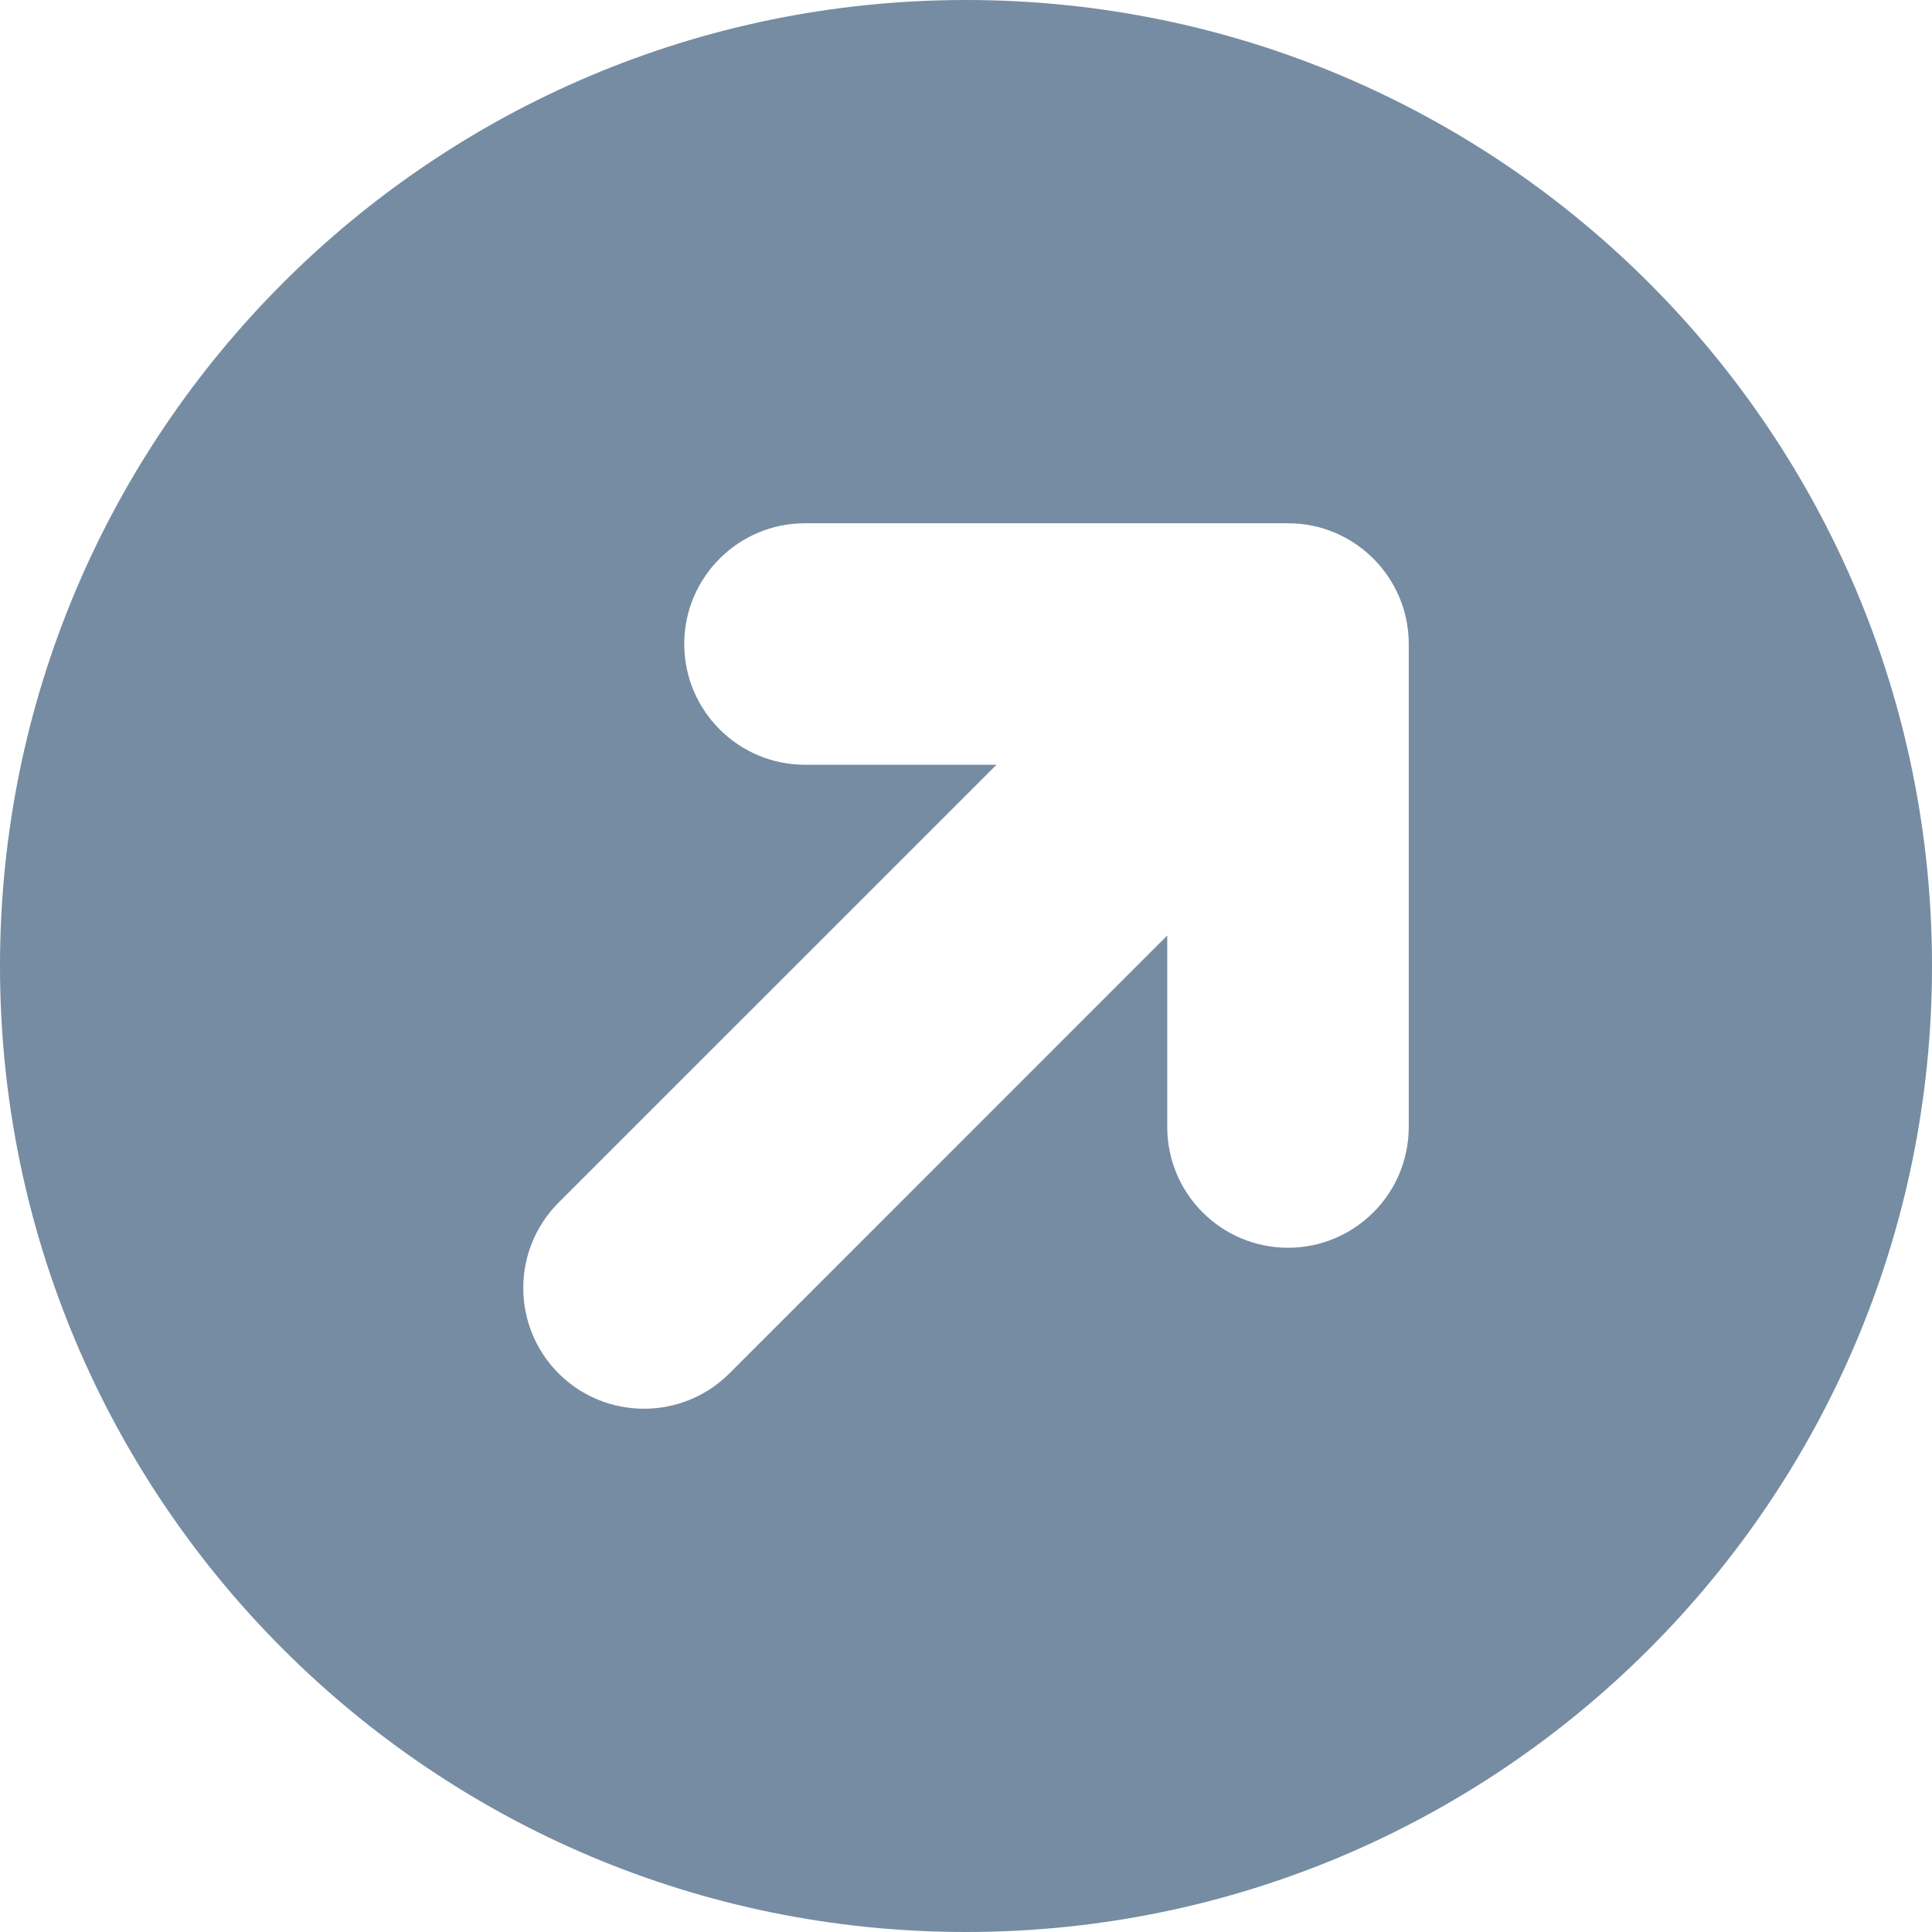 <svg id="meteor-icon-kit__solid-up-right-circle" viewBox="0 0 24 24" fill="none" xmlns="http://www.w3.org/2000/svg"><g clip-path="url(#clip0_3733_168)"><path fill-rule="evenodd" clip-rule="evenodd" d="M12 24C18.627 24 24 18.627 24 12C24 5.373 18.627 0 12 0C5.373 0 0 5.373 0 12C0 18.627 5.373 24 12 24ZM8.5 8C8.5 7.172 9.172 6.5 10 6.5H16C16.828 6.5 17.5 7.172 17.5 8V14C17.5 14.828 16.828 15.5 16 15.5C15.172 15.5 14.5 14.828 14.5 14V11.621L9.061 17.061C8.475 17.646 7.525 17.646 6.939 17.061C6.354 16.475 6.354 15.525 6.939 14.939L12.379 9.5H10C9.172 9.5 8.5 8.828 8.5 8Z" fill="#758CA3"/></g><defs><clipPath id="clip0_3733_168"><rect width="24" height="24" fill="white"/></clipPath></defs></svg>